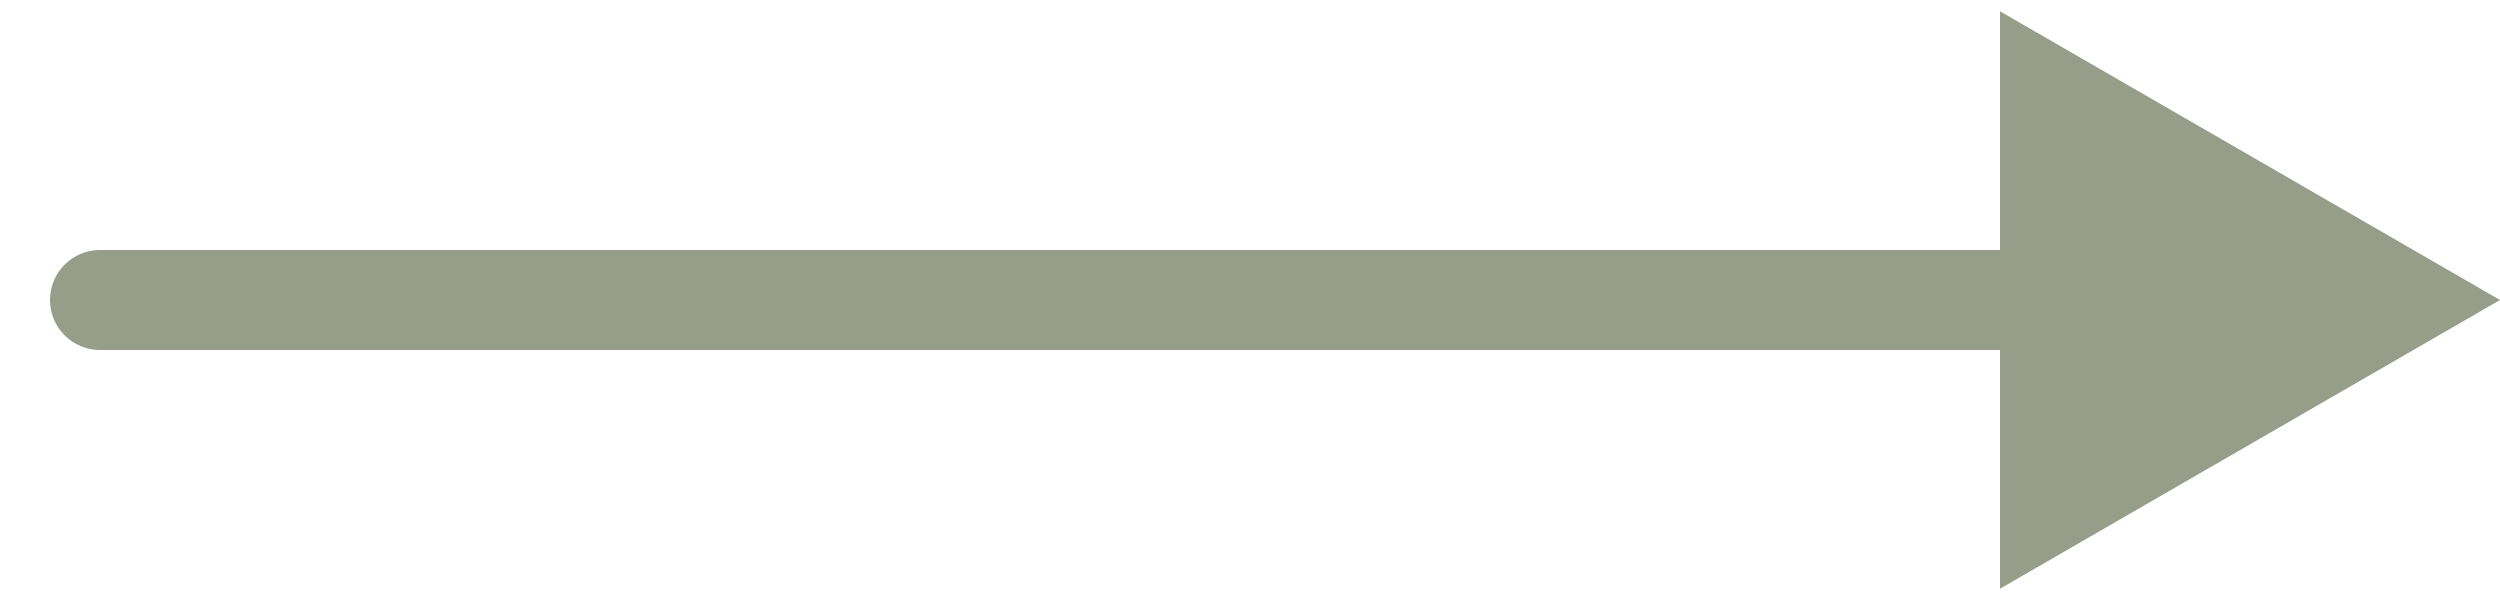 <svg width="25" height="6" viewBox="0 0 25 6" fill="none" xmlns="http://www.w3.org/2000/svg">
<path d="M1 2.5C0.724 2.5 0.5 2.724 0.5 3C0.5 3.276 0.724 3.5 1 3.5L1 2.5ZM25 3L20 0.113V5.887L25 3ZM1 3.5L20.5 3.5V2.5L1 2.5L1 3.5Z" fill="#969D88"/>
</svg>
